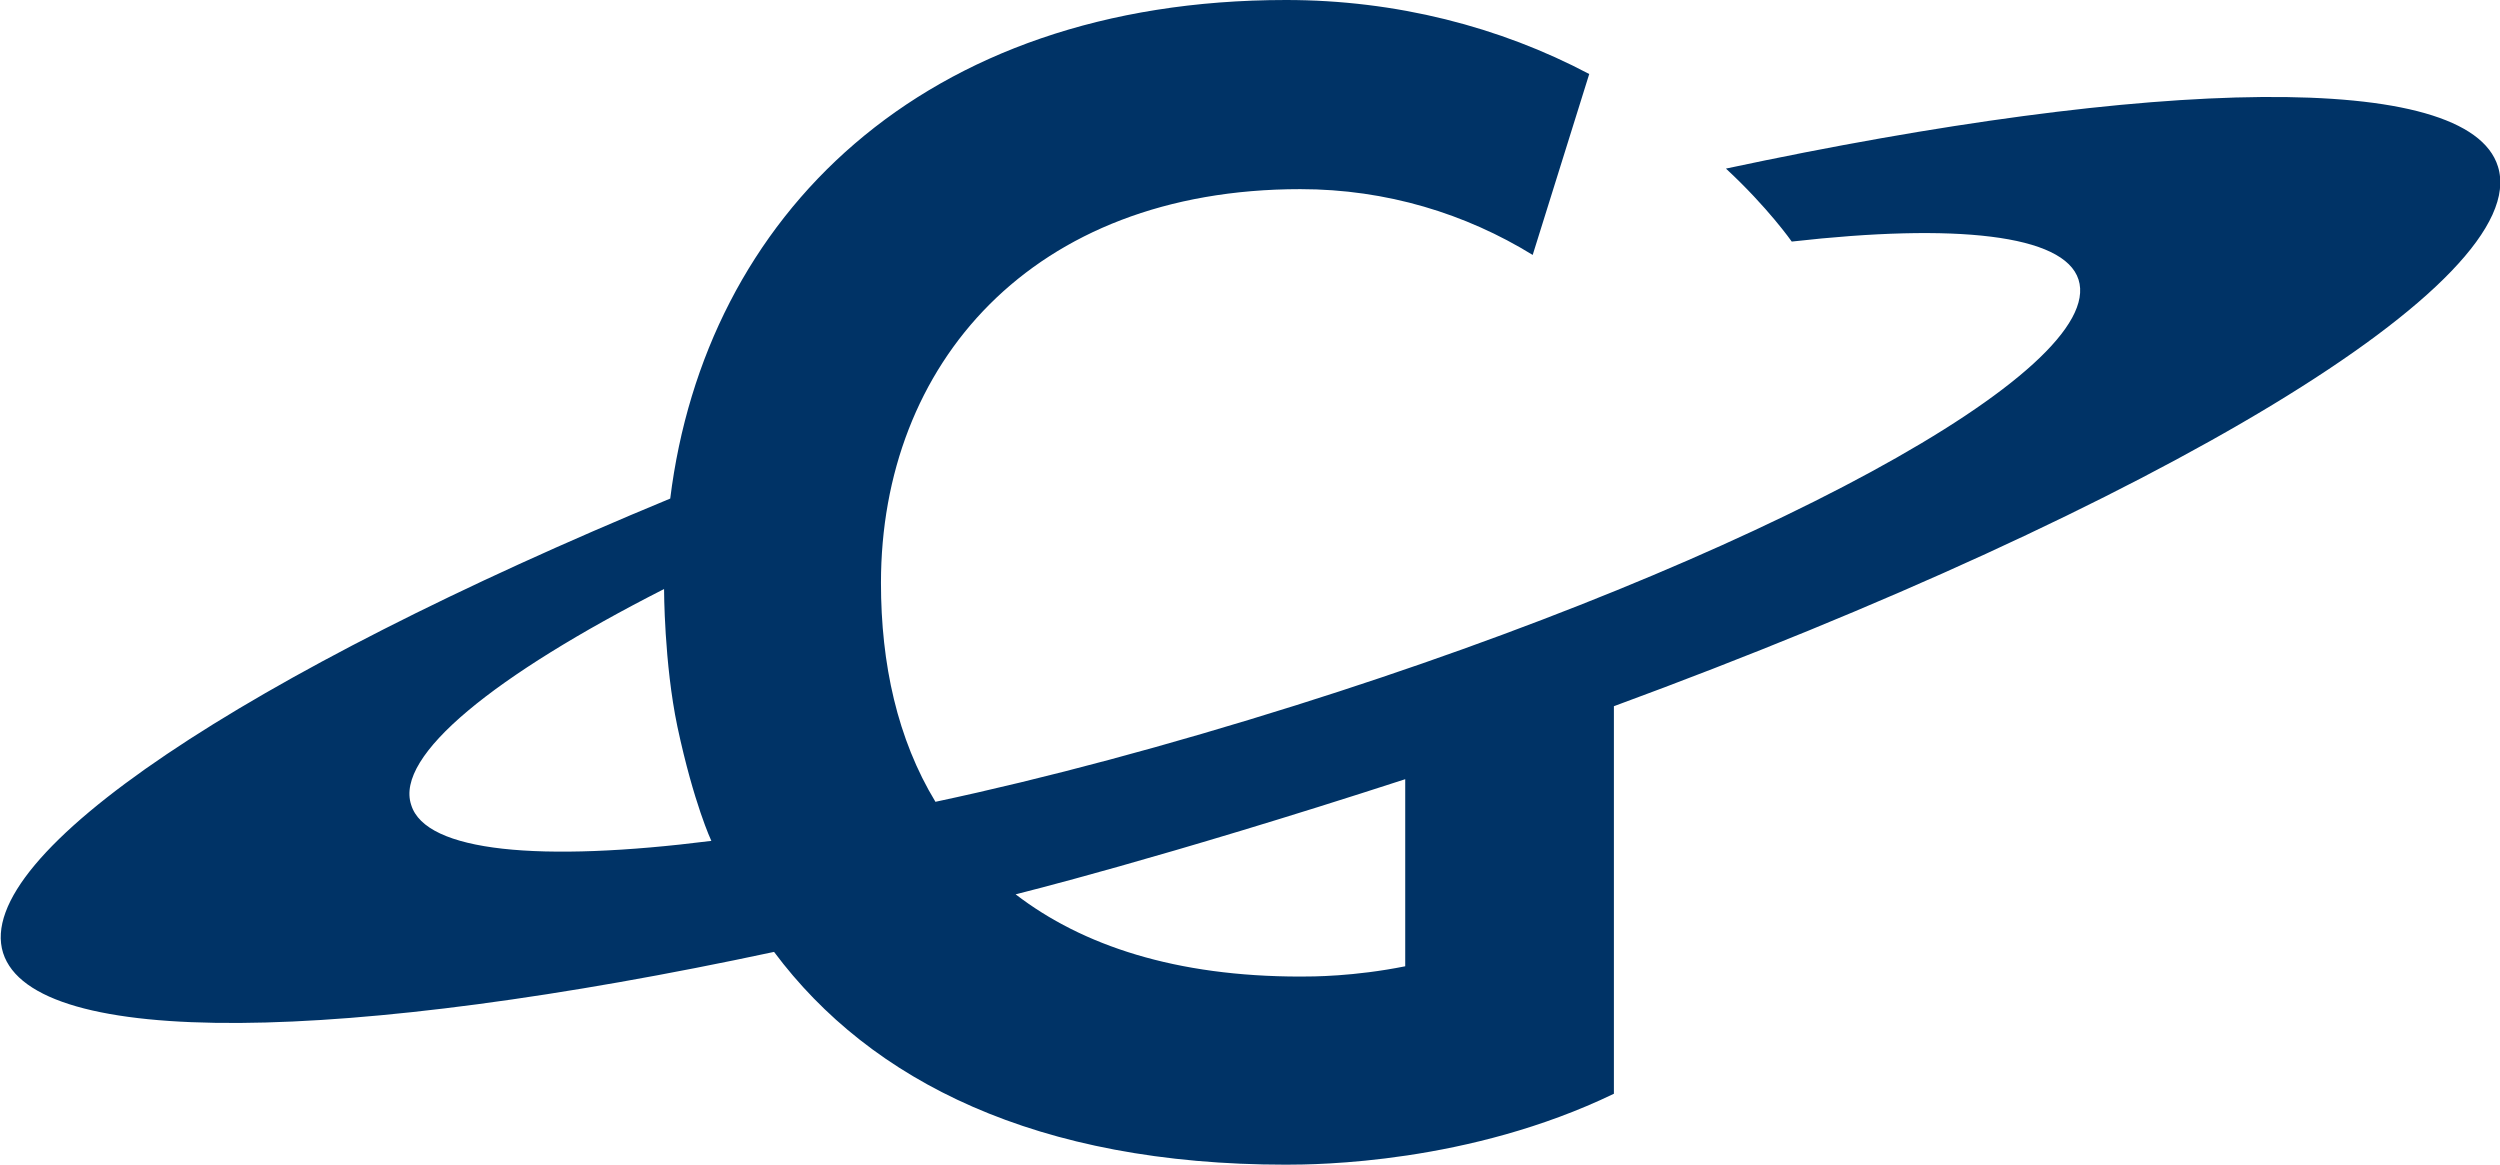 <?xml version="1.0" encoding="utf-8"?>
<!-- Generator: Adobe Illustrator 22.0.0, SVG Export Plug-In . SVG Version: 6.00 Build 0)  -->
<svg version="1.1" xmlns="http://www.w3.org/2000/svg" xmlns:xlink="http://www.w3.org/1999/xlink" x="0px" y="0px"
	 viewBox="0 0 243.2 113.3" style="enable-background:new 0 0 243.2 113.3;" xml:space="preserve">
<style type="text/css">
	.st0{fill:#231F20;}
	.st1{fill:#FFFFFF;stroke:#FFFFFF;stroke-width:7;stroke-miterlimit:10;}
	.st2{fill:#FFFFFF;}
	.st3{fill:#FFFFFF;stroke:#FFFFFF;stroke-width:5;stroke-miterlimit:10;}
	.st4{fill:#FFFFFF;stroke:#231F20;stroke-width:0.125;stroke-miterlimit:10;}
	.st5{fill:#231F20;stroke:#231F20;stroke-width:0.125;stroke-linecap:round;stroke-linejoin:round;stroke-miterlimit:10;}
	.st6{clip-path:url(#SVGID_2_);fill:#FFFFFF;}
	.st7{fill:none;stroke:#FFFFFF;stroke-width:1.5;stroke-miterlimit:10;}
	.st8{fill:#231F20;stroke:#FFFFFF;stroke-width:1.5;stroke-miterlimit:10;}
	.st9{fill:none;stroke:#231F20;stroke-width:1.5;stroke-miterlimit:10;}
	.st10{fill:#003366;}
</style>
<g id="Layer_1">
	<path class="st10" d="M91,78c10.8-2.3,22.7-5.5,35.1-9.4c44.8-14.1,78.9-32.6,76.1-41.4c-1.4-4.4-12-5.5-27.9-3.7l0,0
		c0,0-2.3-3.3-6.4-7.1c41.7-8.9,72.2-9.6,75.1-0.2c3.5,11.2-33.3,33.1-86,52.5l0,0v37.7c-14.1,6.8-28.9,6.9-31.9,6.9
		c-24.2,0-40.4-8.1-49.8-20.7l0,0c-41.6,8.9-72,9.5-75,0.1c-3-9.6,23.8-27.2,64.9-44.2C68.6,21.1,89.7,0,125.1,0
		c10.7,0,20.8,2.6,29.5,7.2l-5.5,17.6c-6.5-4-14.2-6.4-22.6-6.4c-26.2,0-40.8,17.1-40.8,38.3C85.7,64.6,87.3,71.9,91,78 M98.8,87
		c6.5,5,15.6,8,27.7,8c1.2,0,5.2,0,10.2-1V75.8C113,83.5,98.8,87,98.8,87z M65.9,70.7c-1.3-6.2-1.3-13.4-1.3-13.4
		c-16.5,8.4-26.2,16.2-24.6,21c1.4,4.6,12.6,5.6,29.2,3.5C69.2,81.8,67.5,78.2,65.9,70.7z"/>
</g>
<g id="Layer_2">
</g>
</svg>
